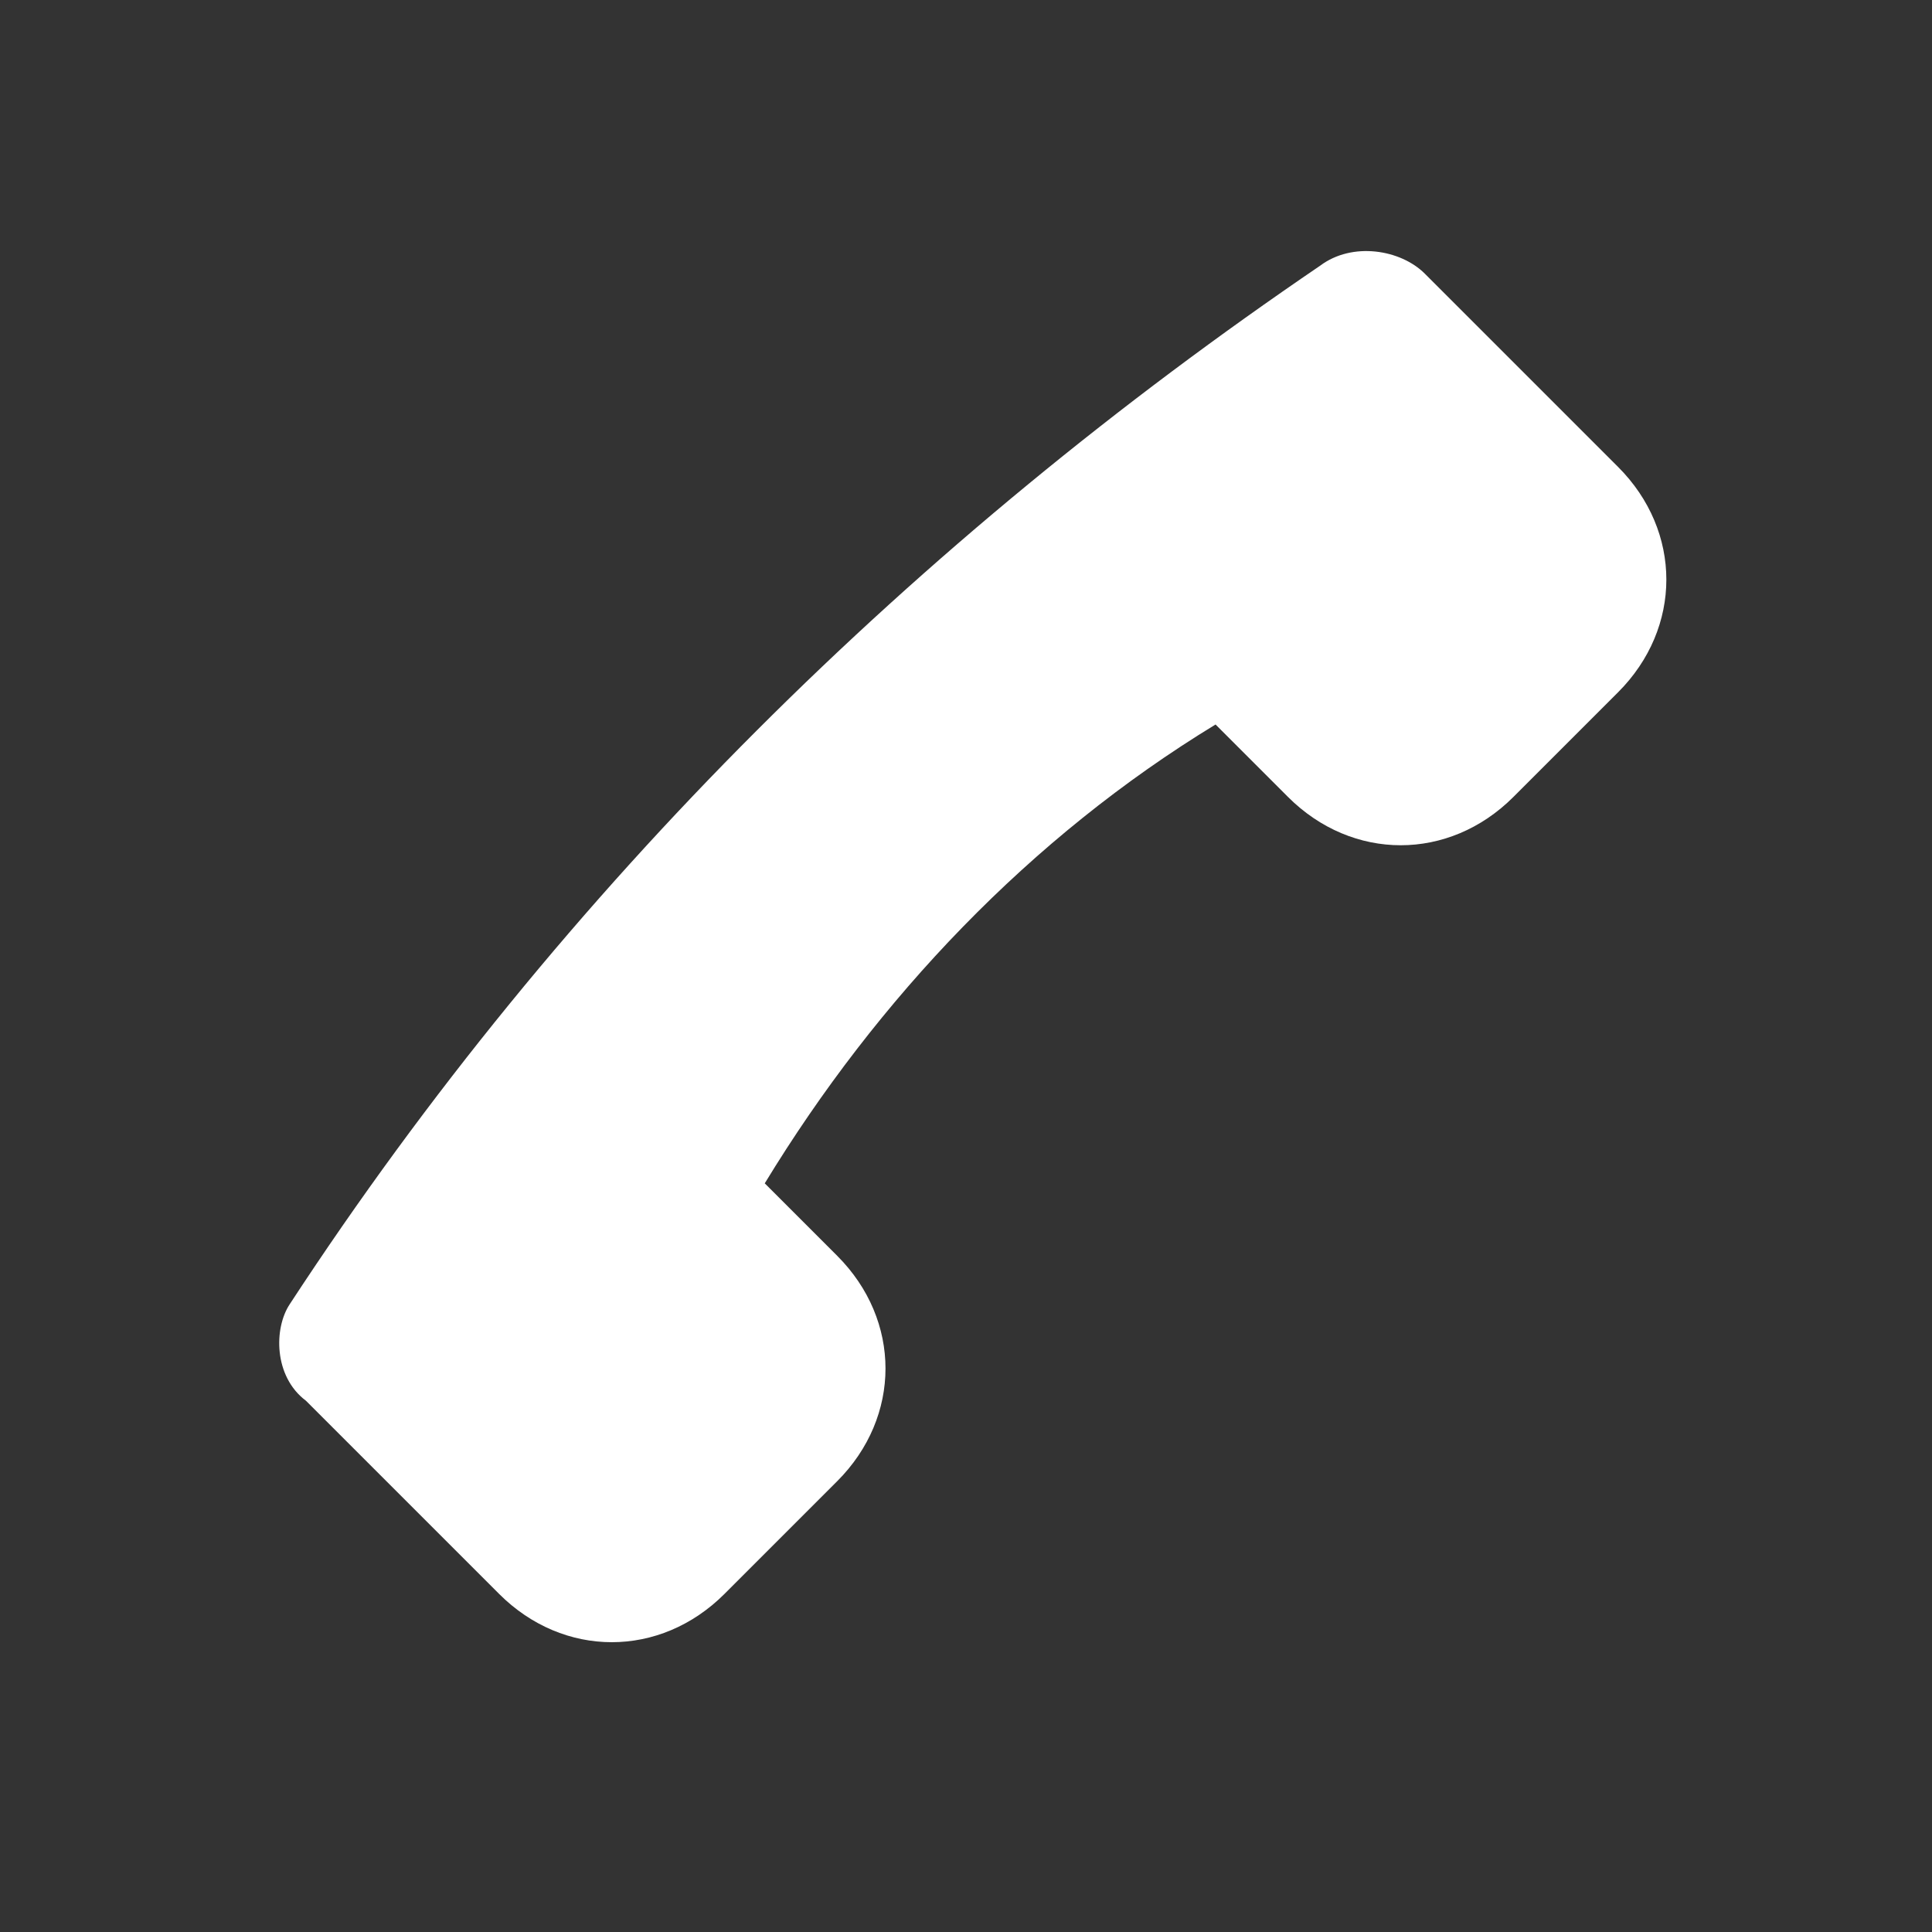 <?xml version="1.0" encoding="utf-8"?>
<!-- Generator: Adobe Illustrator 28.3.0, SVG Export Plug-In . SVG Version: 6.00 Build 0)  -->
<svg version="1.1" id="Layer_1" xmlns="http://www.w3.org/2000/svg" xmlns:xlink="http://www.w3.org/1999/xlink" x="0px" y="0px"
	 viewBox="0 0 24 24" style="enable-background:new 0 0 24 24;" xml:space="preserve">
<rect x="0" y="0" width="24" height="24" fill="#333333" stroke="none"/>
<style type="text/css">
	.st0{fill:#FFFFFF;}
</style>
<path class="st0" d="M3.8,17.4l2.4,2.4c0.8,0.8,2,0.8,2.8,0c0,0,0,0,0,0l1.4-1.4c0.8-0.8,0.8-2,0-2.8l-0.9-0.9l0,0
	c1.4-2.3,3.3-4.3,5.6-5.7l0,0L16,9.9c0.8,0.8,2,0.8,2.8,0l1.3-1.3c0.8-0.8,0.8-2,0-2.8l-2.4-2.4c-0.3-0.3-0.9-0.4-1.3-0.1l0,0
	C11.4,6.7,7,11,3.6,16.2l0,0C3.4,16.5,3.4,17.1,3.8,17.4z"/>
</svg>
